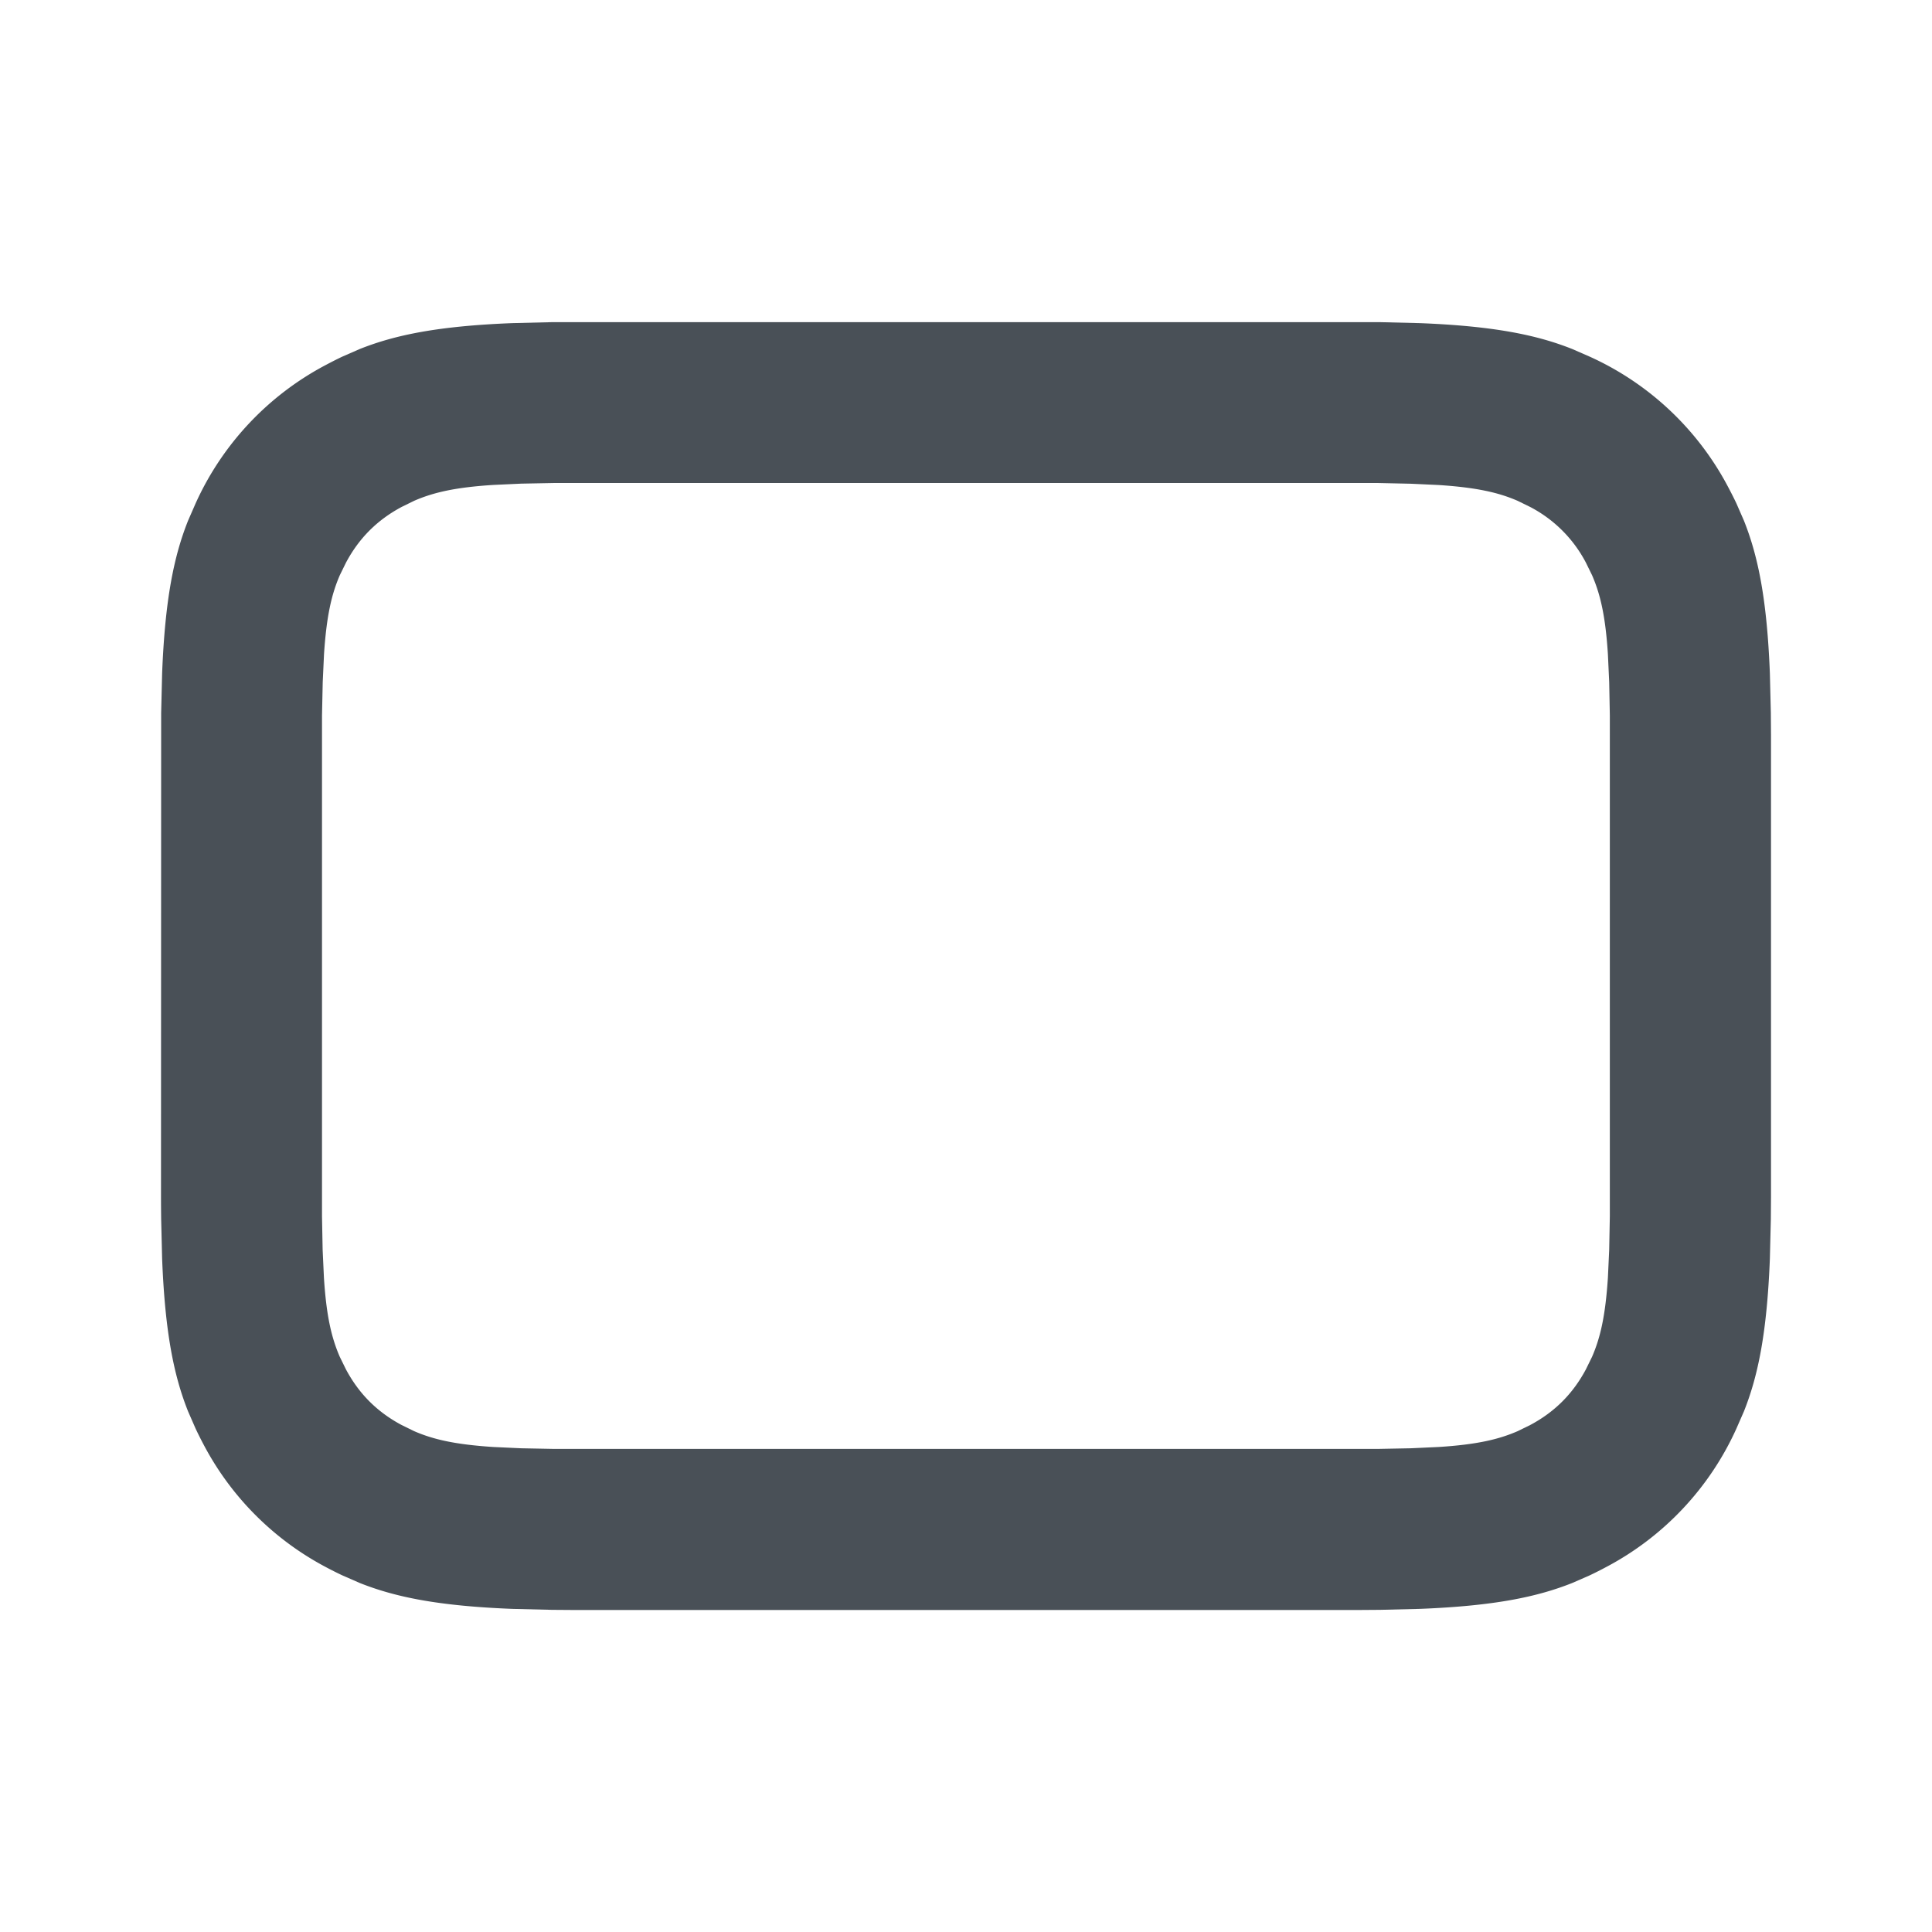 <svg xmlns="http://www.w3.org/2000/svg" viewBox="0 0 24 24"><path fill="#495057" fill-rule="nonzero" d="M17.144 4.002l.492.012c.918.036 1.454.146 1.896.322l.215.094a3.635 3.635 0 011.719 1.617c.036.068.071.136.104.206l.094.215c.176.442.286.978.322 1.896l.012.492.002.272v5.744l-.002.272-.012.492c-.036.918-.146 1.454-.322 1.896l-.094.215a3.635 3.635 0 01-1.617 1.719 4.727 4.727 0 01-.206.104l-.215.094c-.442.176-.978.286-1.896.322l-.492.012-.272.002H7.128l-.272-.002-.492-.012c-.918-.036-1.454-.146-1.896-.322l-.215-.094a4.727 4.727 0 01-.207-.104 3.635 3.635 0 01-1.512-1.512 4.727 4.727 0 01-.104-.207l-.094-.215c-.176-.442-.286-.978-.322-1.896l-.012-.492A23.306 23.306 0 012 14.872l.002-6.016.012-.492c.036-.918.146-1.454.322-1.896l.094-.215a3.635 3.635 0 011.617-1.719c.068-.036.136-.071.206-.104l.215-.094c.442-.176.978-.286 1.896-.322l.492-.012h10.288zM6.89 6l-.416.008-.346.016c-.472.03-.744.093-.983.197l-.155.076c-.304.162-.53.388-.692.692l-.076.155c-.104.239-.166.511-.197.983l-.016.346L4 8.89v6.22l.008.416.016.346c.03.472.093.744.197.983l.076.155c.162.304.388.53.692.692l.155.076c.239.104.511.166.983.197l.346.016.416.008h10.22l.416-.008.346-.016c.472-.03.744-.093.983-.197l.155-.076c.304-.162.53-.388.692-.692l.076-.155c.104-.239.166-.511.197-.983l.016-.346.008-.416V8.89l-.008-.416-.016-.346c-.03-.472-.093-.744-.197-.983l-.076-.155a1.635 1.635 0 00-.692-.692l-.155-.076c-.239-.104-.511-.166-.983-.197l-.346-.016L17.11 6H6.89z"/></svg>
